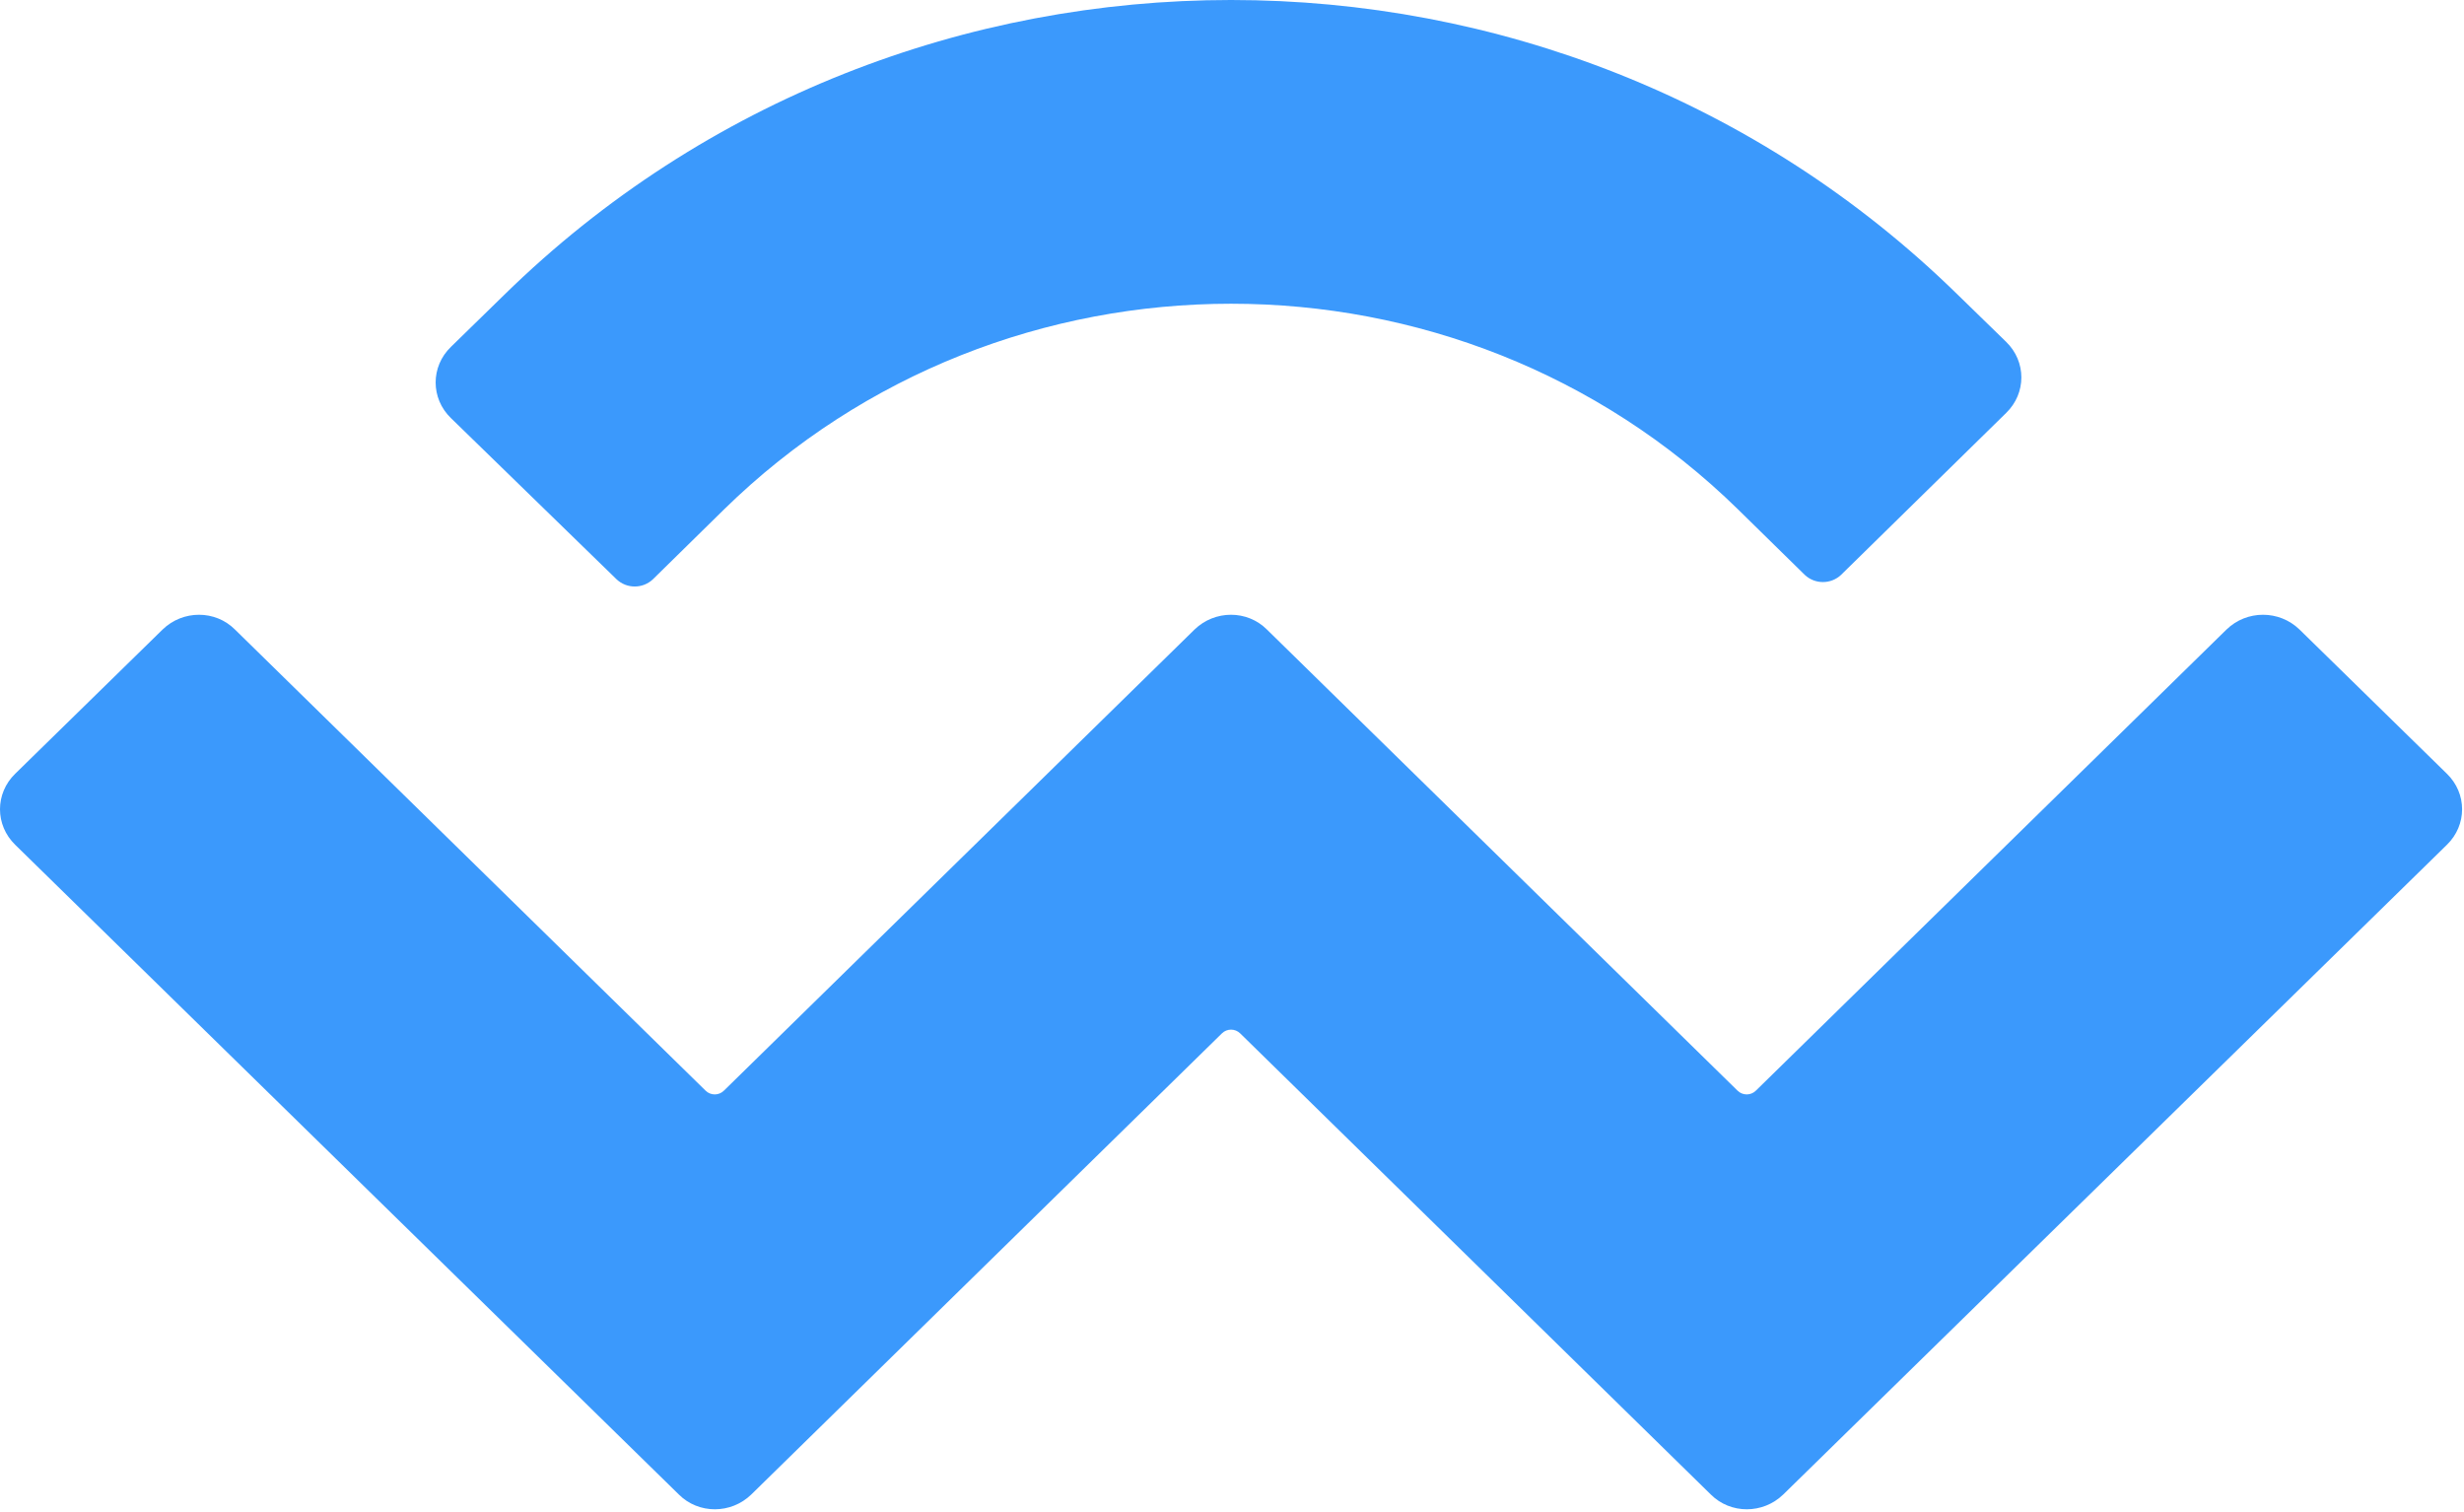 <svg width="388" height="238" viewBox="0 0 388 238" fill="none" xmlns="http://www.w3.org/2000/svg">
<path d="M79.4 46.425C142.6 -15.475 245.1 -15.475 308.3 46.425L315.9 53.825C319.1 56.925 319.1 61.925 315.9 65.025L289.9 90.525C288.3 92.025 285.8 92.025 284.2 90.525L273.7 80.225C229.6 37.025 158.1 37.025 114 80.225L102.8 91.225C101.2 92.725 98.7 92.725 97.1 91.225L71 65.825C67.8 62.725 67.8 57.725 71 54.625L79.4 46.425ZM362.1 99.125L385.3 121.825C388.5 124.925 388.5 129.925 385.3 133.025L280.8 235.325C277.6 238.425 272.5 238.425 269.4 235.325L195.3 162.725C194.5 161.925 193.2 161.925 192.4 162.725L118.3 235.325C115.1 238.425 110 238.425 106.9 235.325L2.4 133.025C-0.8 129.925 -0.8 124.925 2.4 121.825L25.6 99.125C28.8 96.025 33.9 96.025 37 99.125L111.1 171.725C111.9 172.525 113.2 172.525 114 171.725L188.1 99.125C191.3 96.025 196.4 96.025 199.5 99.125L273.6 171.725C274.4 172.525 275.7 172.525 276.5 171.725L350.6 99.125C353.8 96.025 358.9 96.025 362.1 99.125Z" fill="#3B99FC"/>
</svg>
